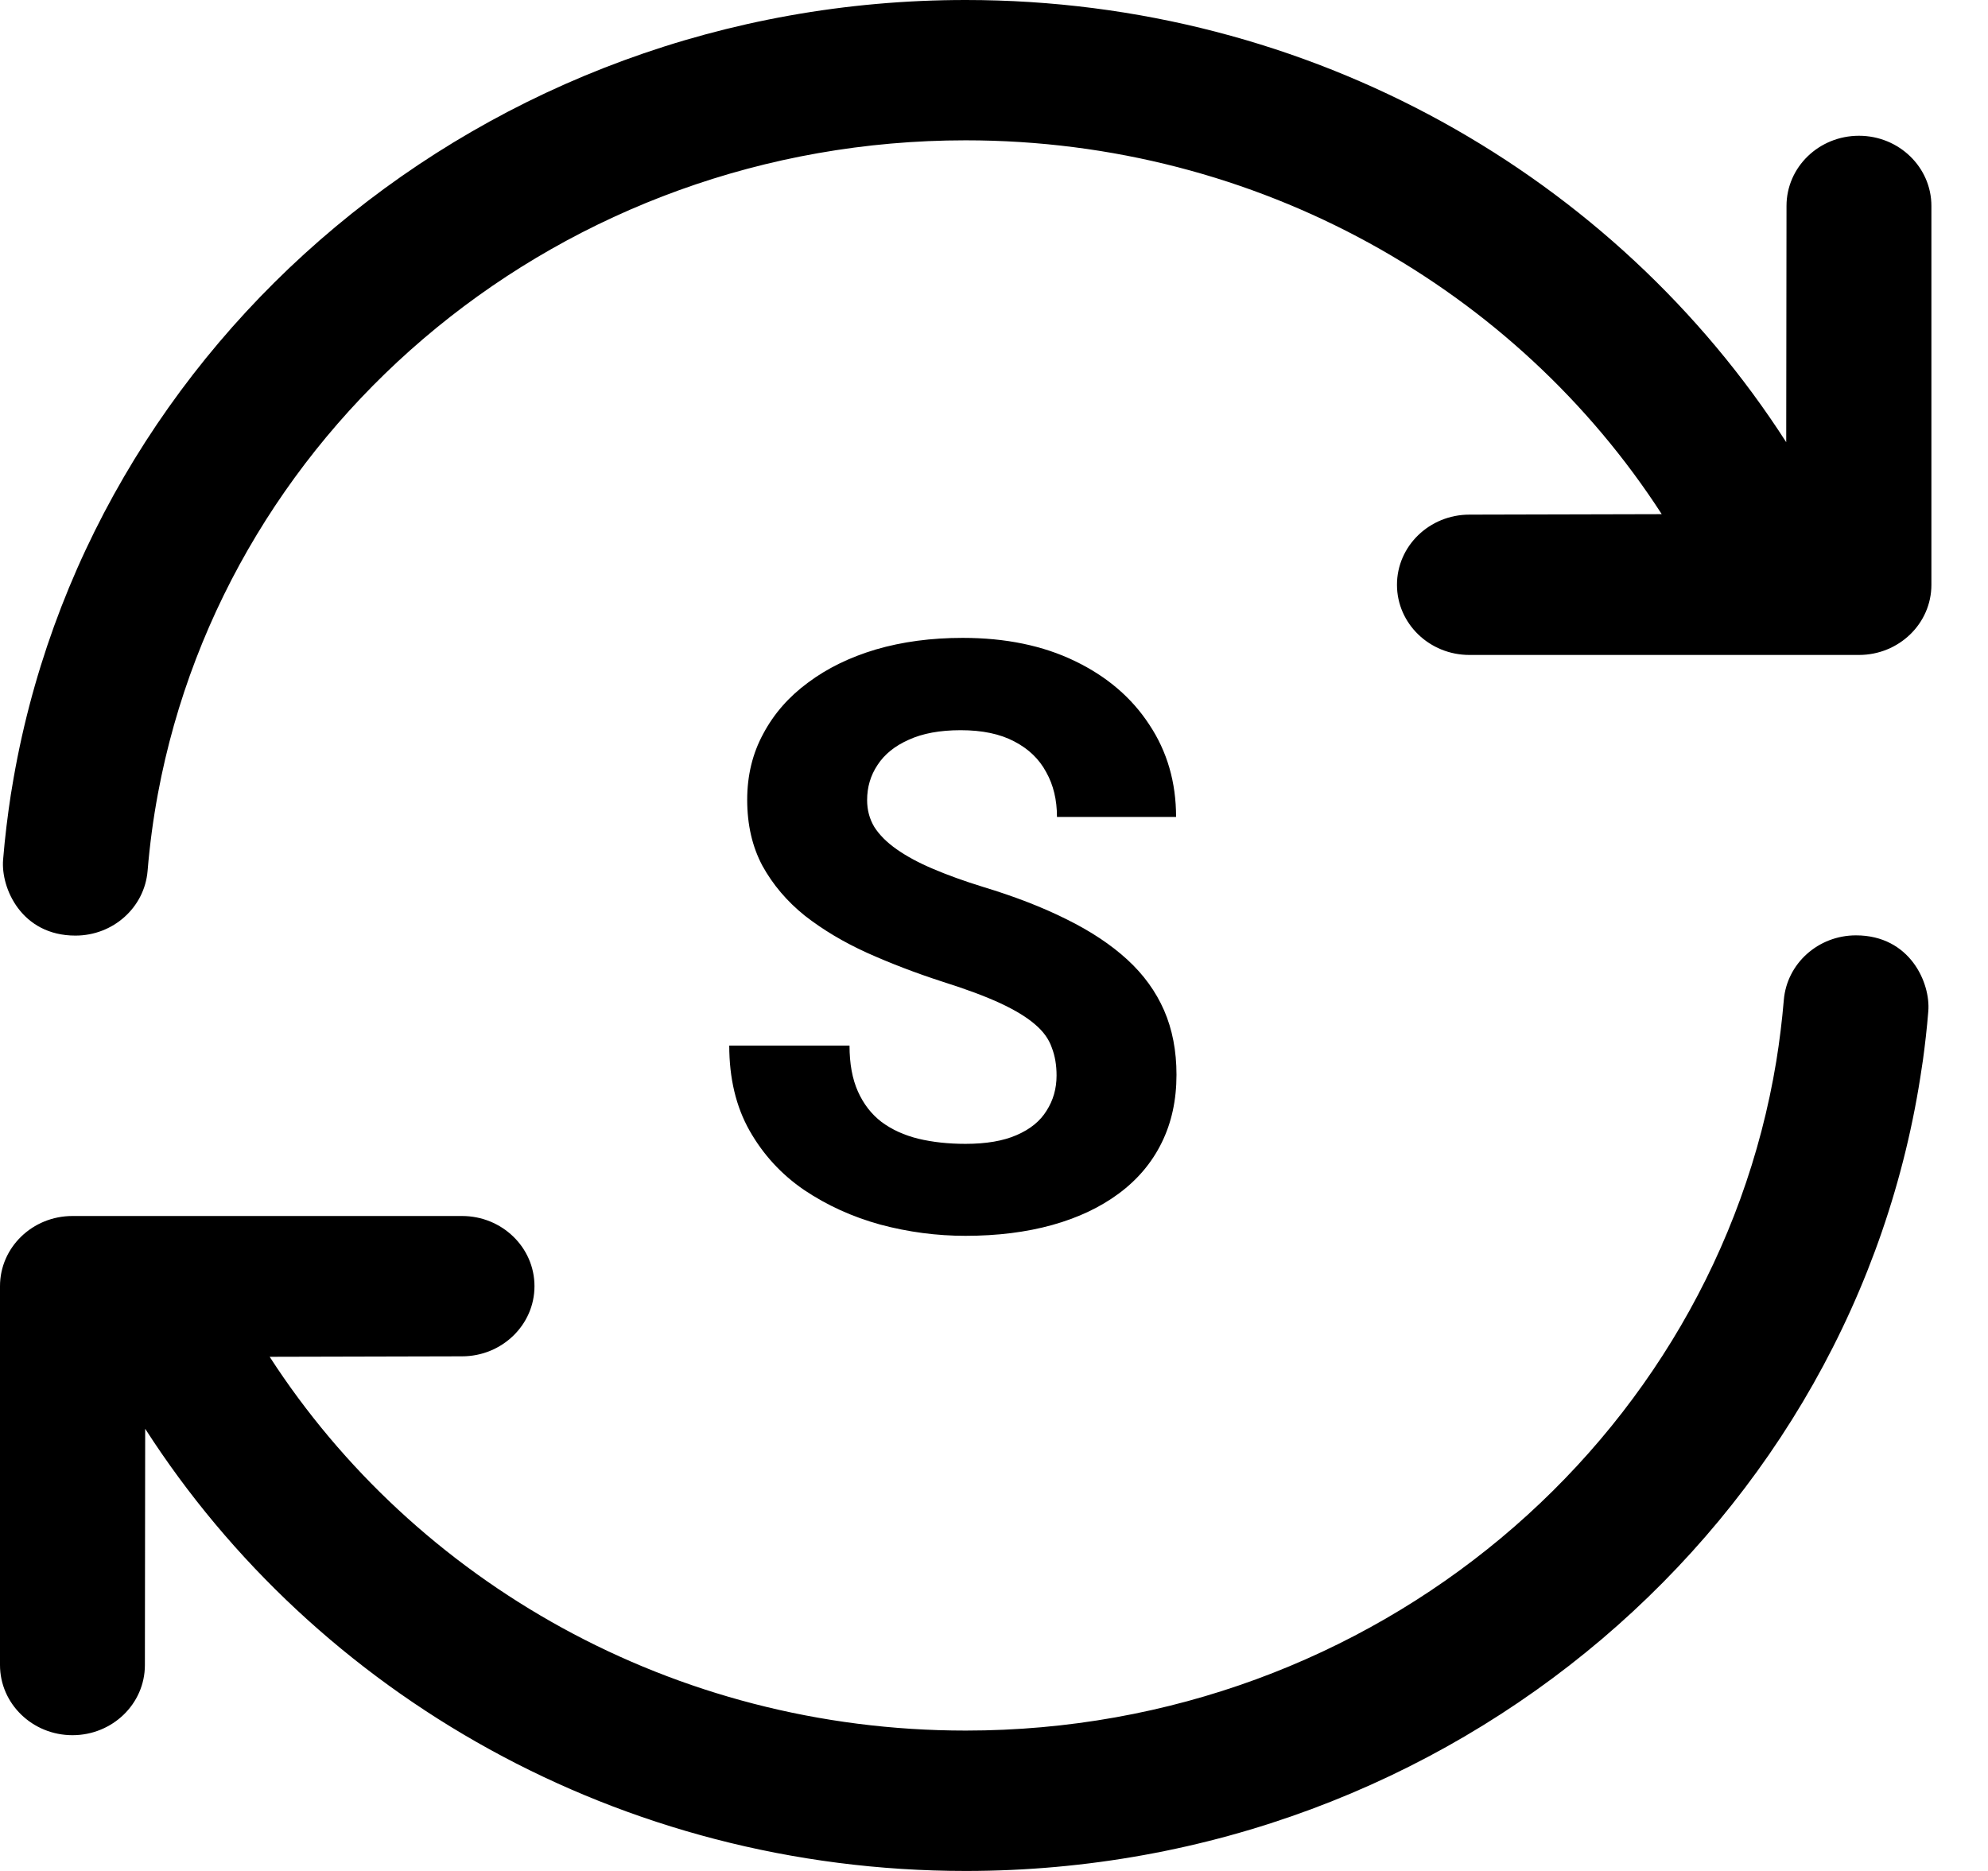 <svg width="34" height="32" viewBox="0 0 34 32" fill="none" xmlns="http://www.w3.org/2000/svg">
<path fill-rule="evenodd" clip-rule="evenodd" d="M32.884 18.152L32.87 18.244C31.744 26.013 24.846 32 16.517 32C10.596 32 5.399 28.975 2.483 24.437L2.478 28.478C2.478 29.142 1.923 29.678 1.239 29.678C0.555 29.678 0 29.14 0 28.478V21.998C0 21.335 0.555 20.798 1.239 20.798H7.902C8.586 20.798 9.141 21.335 9.141 21.998C9.141 22.66 8.586 23.198 7.902 23.198L4.612 23.206C7.094 27.044 11.5 29.599 16.517 29.599C23.51 29.599 29.314 24.635 30.379 18.152C30.435 17.807 30.478 17.456 30.508 17.103C30.561 16.479 31.096 15.998 31.742 15.998C32.667 15.998 33.019 16.813 32.979 17.296C32.956 17.584 32.923 17.871 32.884 18.156V18.152ZM0.188 13.574L0.203 13.484C1.449 5.848 8.282 0 16.515 0C22.436 0 27.633 3.025 30.549 7.563L30.554 3.522C30.554 2.858 31.109 2.322 31.793 2.322C32.477 2.322 33.032 2.86 33.032 3.522V10.002C33.032 10.665 32.477 11.202 31.793 11.202H25.131C24.447 11.202 23.892 10.665 23.892 10.002C23.892 9.339 24.447 8.802 25.131 8.802L28.42 8.794C25.939 4.956 21.532 2.4 16.515 2.4C9.621 2.4 3.884 7.224 2.701 13.574C2.62 14.008 2.561 14.449 2.524 14.897C2.471 15.521 1.936 16.002 1.29 16.002C0.365 16.002 0.013 15.187 0.053 14.704C0.084 14.321 0.131 13.944 0.188 13.571V13.574ZM17.988 17.917C18.043 18.058 18.07 18.218 18.07 18.395C18.07 18.619 18.013 18.819 17.899 18.997C17.79 19.175 17.619 19.314 17.387 19.414C17.159 19.514 16.867 19.564 16.512 19.564C16.22 19.564 15.951 19.535 15.705 19.476C15.463 19.416 15.254 19.321 15.076 19.189C14.903 19.056 14.769 18.883 14.673 18.669C14.577 18.455 14.529 18.193 14.529 17.883H12.472C12.472 18.443 12.588 18.929 12.82 19.339C13.053 19.749 13.363 20.086 13.75 20.351C14.142 20.615 14.577 20.813 15.056 20.945C15.534 21.073 16.02 21.137 16.512 21.137C17.059 21.137 17.553 21.075 17.995 20.952C18.437 20.829 18.818 20.649 19.137 20.412C19.456 20.175 19.7 19.886 19.868 19.544C20.037 19.202 20.121 18.815 20.121 18.382C20.121 17.972 20.05 17.605 19.909 17.281C19.768 16.958 19.558 16.668 19.28 16.413C19.002 16.158 18.656 15.928 18.241 15.723C17.831 15.518 17.355 15.333 16.812 15.169C16.489 15.069 16.204 14.966 15.958 14.861C15.712 14.757 15.505 14.645 15.336 14.526C15.167 14.408 15.04 14.28 14.953 14.144C14.871 14.007 14.83 13.854 14.83 13.685C14.83 13.462 14.889 13.262 15.008 13.084C15.126 12.902 15.304 12.758 15.541 12.653C15.778 12.544 16.074 12.489 16.43 12.489C16.799 12.489 17.104 12.553 17.346 12.681C17.592 12.808 17.774 12.984 17.893 13.207C18.016 13.426 18.077 13.681 18.077 13.973H20.114C20.114 13.38 19.962 12.854 19.656 12.394C19.355 11.933 18.932 11.571 18.385 11.307C17.838 11.042 17.198 10.91 16.464 10.91C15.926 10.91 15.432 10.976 14.98 11.108C14.534 11.241 14.146 11.43 13.818 11.676C13.49 11.917 13.235 12.209 13.053 12.551C12.87 12.888 12.779 13.264 12.779 13.679C12.779 14.107 12.866 14.483 13.039 14.807C13.217 15.13 13.458 15.415 13.764 15.661C14.074 15.903 14.429 16.115 14.83 16.297C15.236 16.479 15.664 16.643 16.115 16.789C16.521 16.917 16.851 17.04 17.106 17.158C17.362 17.277 17.56 17.398 17.701 17.52C17.842 17.639 17.938 17.771 17.988 17.917Z" fill="black"/>
</svg>
